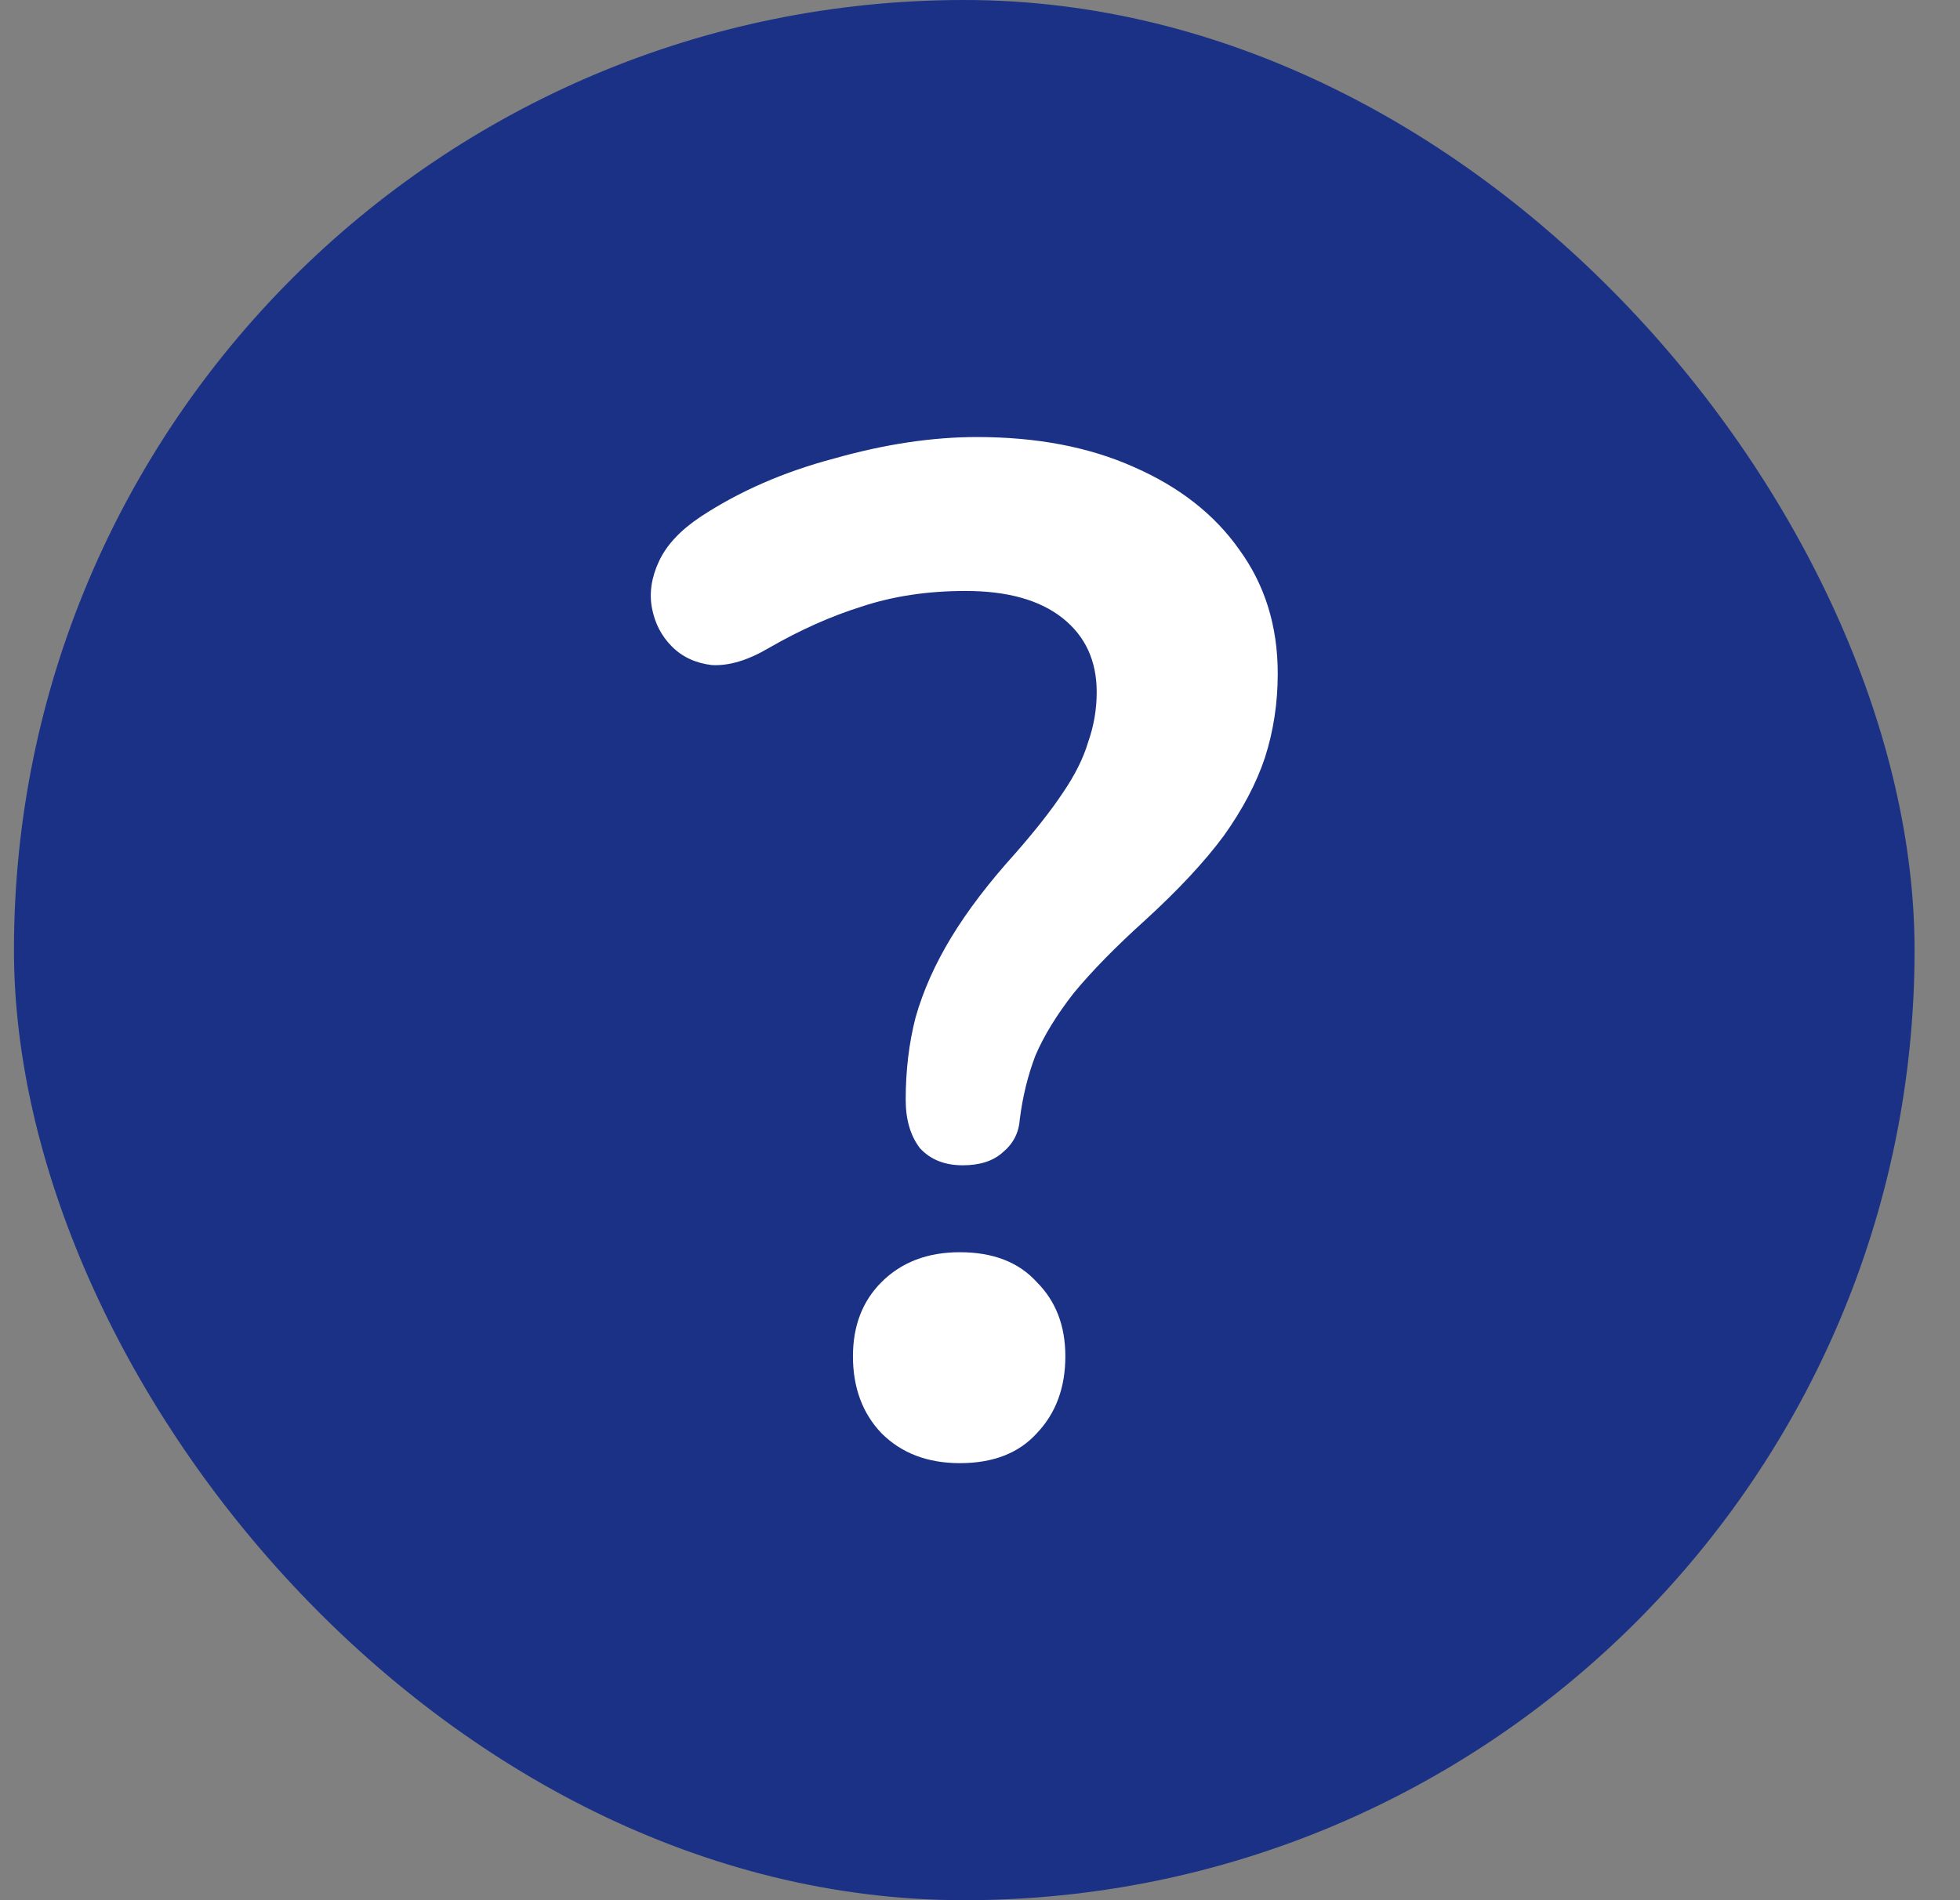 <svg width="33" height="32" viewBox="0 0 33 32" fill="none" xmlns="http://www.w3.org/2000/svg">
<rect x="0" y="0" width="33" height="32" fill="#808080" stroke="none"/>
<rect x="0.235" width="32" height="32" rx="16" fill="#1A3185"/>
<path d="M16.209 19.624C15.905 19.624 15.665 19.528 15.489 19.336C15.329 19.128 15.249 18.856 15.249 18.52C15.249 18.024 15.305 17.56 15.417 17.128C15.545 16.68 15.745 16.232 16.017 15.784C16.289 15.336 16.649 14.864 17.097 14.368C17.433 13.984 17.697 13.648 17.889 13.36C18.097 13.056 18.241 12.768 18.321 12.496C18.417 12.224 18.465 11.944 18.465 11.656C18.465 11.128 18.273 10.712 17.889 10.408C17.505 10.104 16.961 9.952 16.257 9.952C15.617 9.952 15.033 10.04 14.505 10.216C13.993 10.376 13.473 10.608 12.945 10.912C12.593 11.12 12.273 11.216 11.985 11.2C11.713 11.168 11.489 11.064 11.313 10.888C11.137 10.712 11.025 10.496 10.977 10.24C10.929 9.984 10.969 9.72 11.097 9.448C11.225 9.176 11.457 8.928 11.793 8.704C12.449 8.272 13.201 7.944 14.049 7.72C14.897 7.48 15.697 7.36 16.449 7.36C17.457 7.36 18.337 7.528 19.089 7.864C19.857 8.2 20.449 8.664 20.865 9.256C21.297 9.848 21.513 10.544 21.513 11.344C21.513 11.84 21.441 12.312 21.297 12.76C21.153 13.192 20.921 13.632 20.601 14.08C20.281 14.512 19.841 14.984 19.281 15.496C18.785 15.944 18.385 16.352 18.081 16.72C17.793 17.088 17.577 17.44 17.433 17.776C17.305 18.112 17.217 18.472 17.169 18.856C17.153 19.08 17.057 19.264 16.881 19.408C16.721 19.552 16.497 19.624 16.209 19.624ZM16.161 24.64C15.617 24.64 15.177 24.472 14.841 24.136C14.521 23.8 14.361 23.368 14.361 22.84C14.361 22.328 14.521 21.912 14.841 21.592C15.177 21.256 15.617 21.088 16.161 21.088C16.721 21.088 17.153 21.256 17.457 21.592C17.777 21.912 17.937 22.328 17.937 22.84C17.937 23.368 17.777 23.8 17.457 24.136C17.153 24.472 16.721 24.64 16.161 24.64Z" fill="white"/>
</svg>
